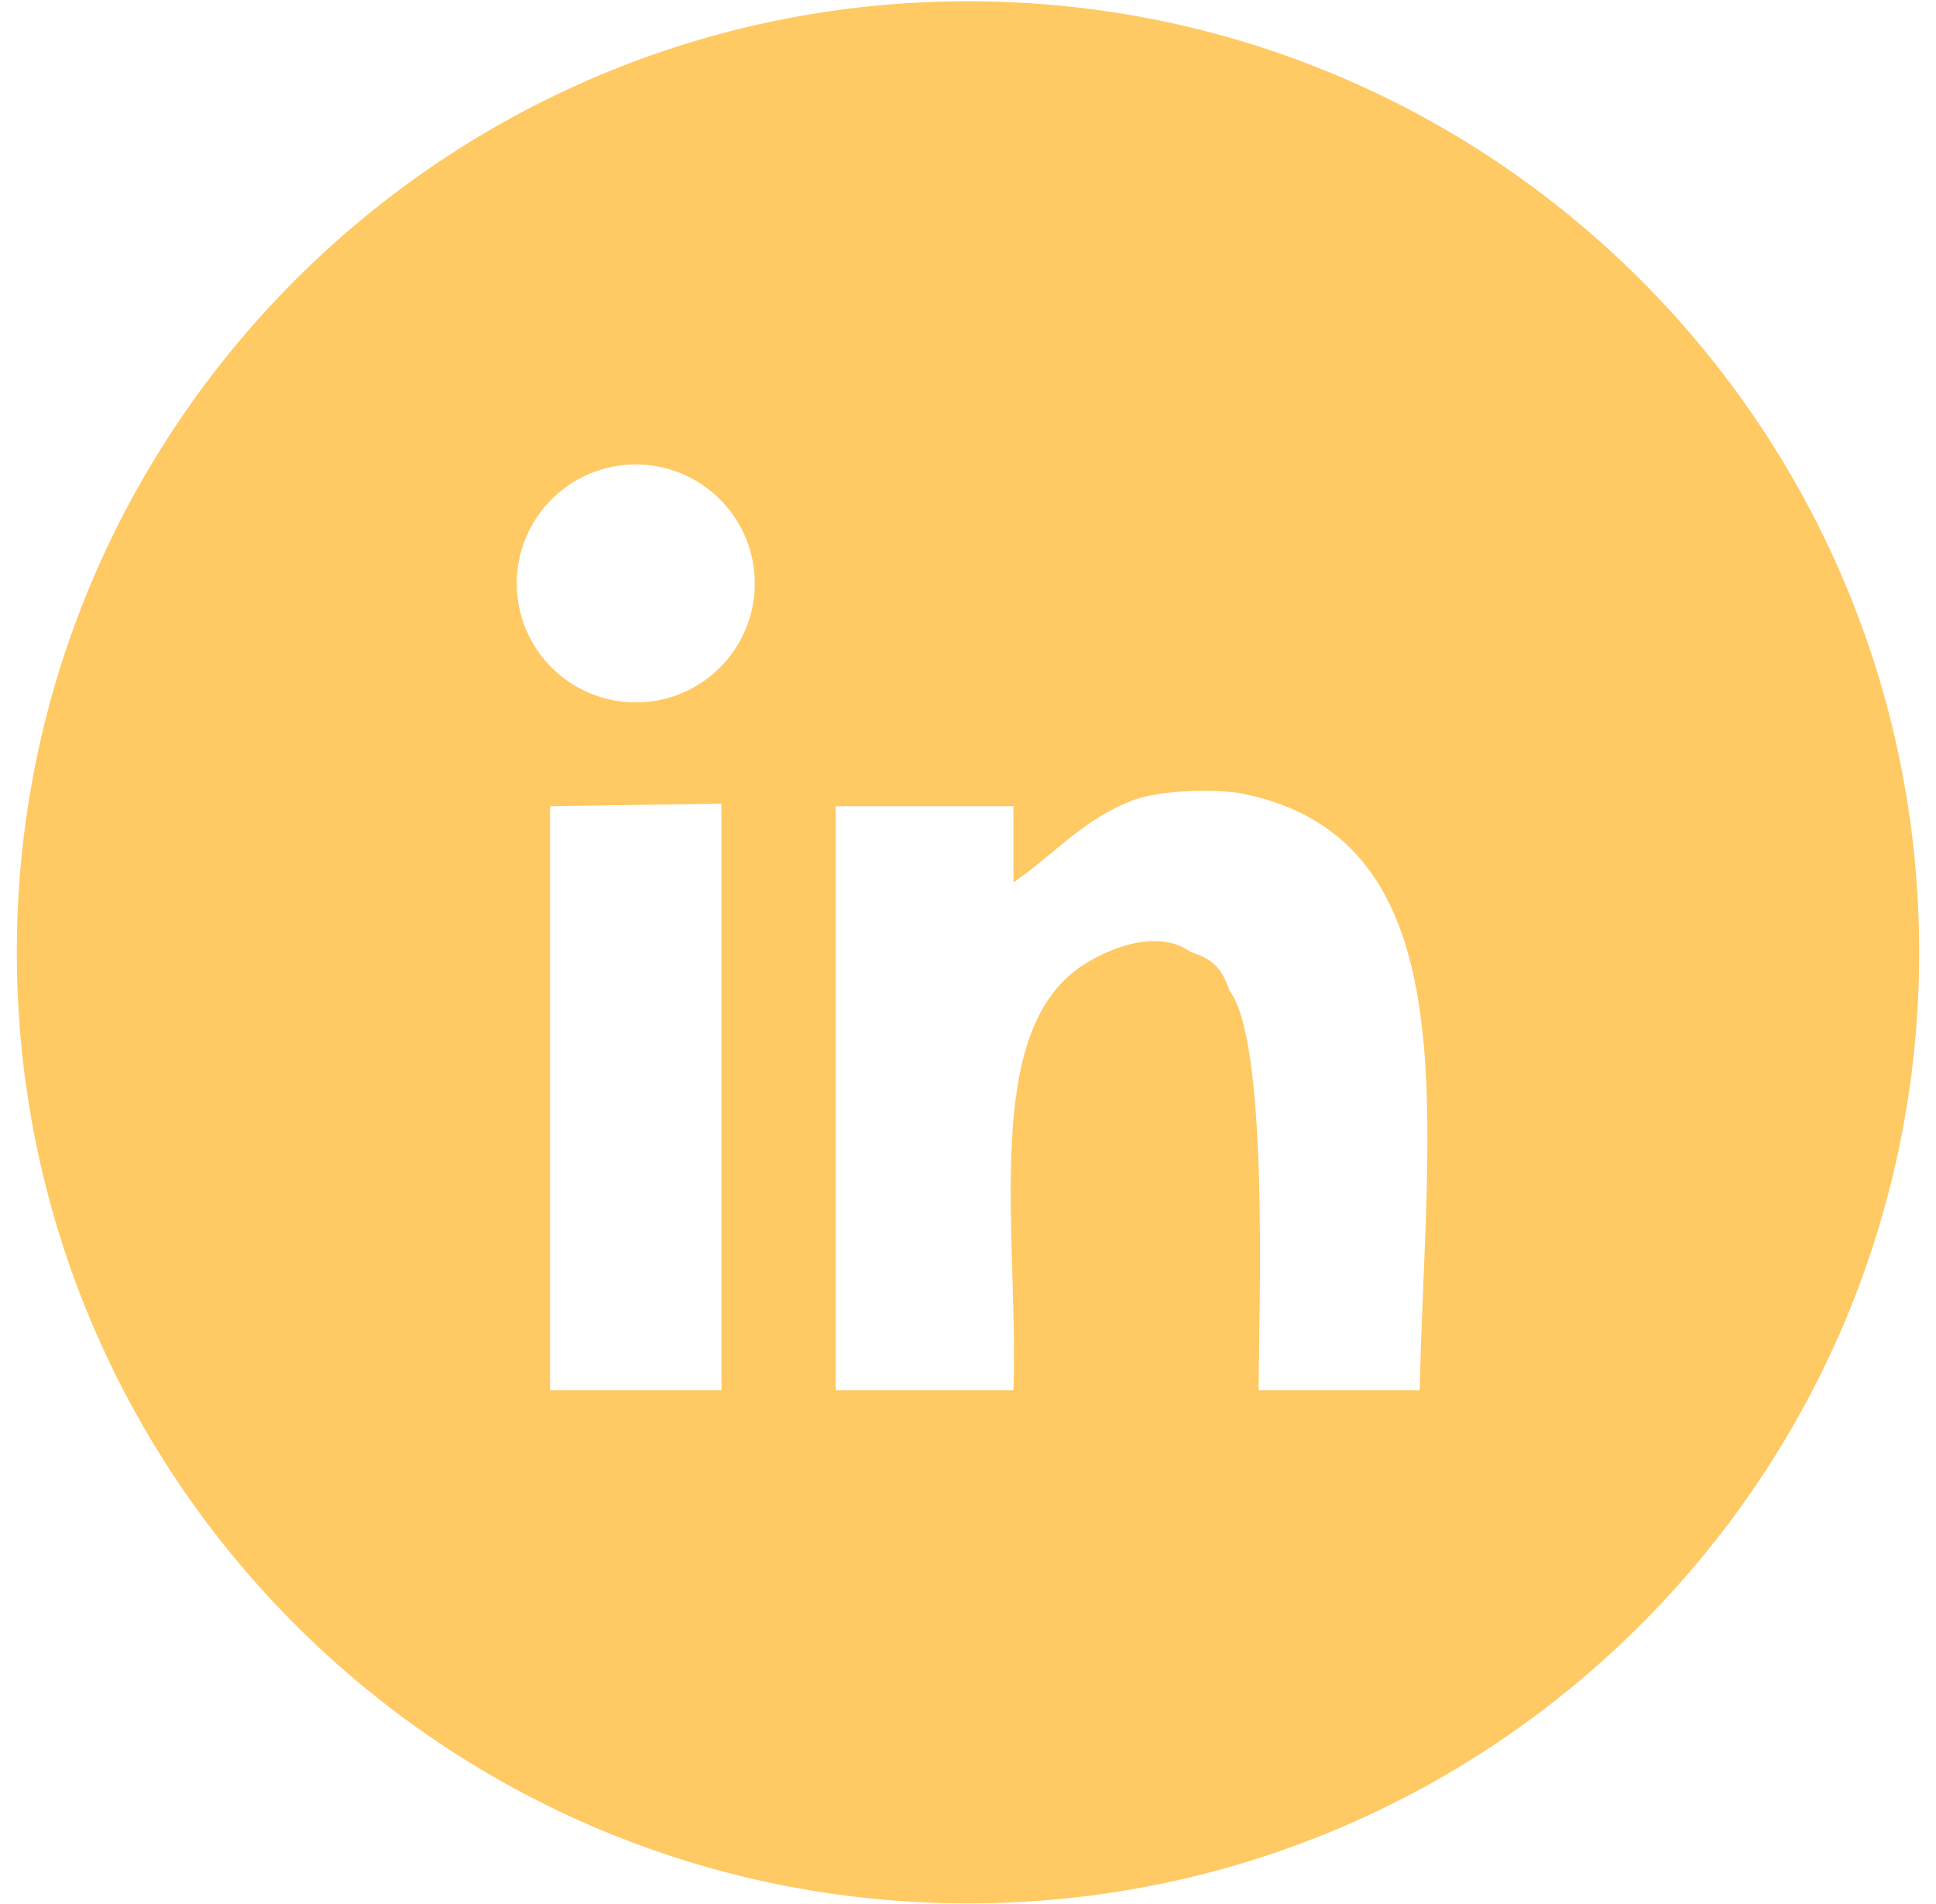 <?xml version="1.0" encoding="utf-8"?>
<!-- Generator: Adobe Illustrator 16.0.0, SVG Export Plug-In . SVG Version: 6.00 Build 0)  -->
<!DOCTYPE svg PUBLIC "-//W3C//DTD SVG 1.1//EN" "http://www.w3.org/Graphics/SVG/1.1/DTD/svg11.dtd">
<svg version="1.1" id="Layer_1" xmlns="http://www.w3.org/2000/svg" xmlns:xlink="http://www.w3.org/1999/xlink" x="0px" y="0px"
	 width="61px" height="60px" viewBox="89.38 89.88 61 60" enable-background="new 89.38 89.88 61 60" xml:space="preserve">
<path fill="#FFC963" d="M119.88,89.92c-16.552,0-29.97,13.418-29.97,29.97c0,16.552,13.418,29.97,29.97,29.97
	s29.97-13.418,29.97-29.97C149.85,103.338,136.432,89.92,119.88,89.92z M112.112,133.688c-1.8,0-3.601,0-5.4,0
	c0-6.133,0-12.268,0-18.401c5.4-0.084,0,0,5.4-0.084C112.112,121.27,112.112,127.622,112.112,133.688z M109.412,112.015
	c-2.071,0-3.75-1.679-3.75-3.75c0-2.071,1.679-3.75,3.75-3.75c2.071,0,3.75,1.679,3.75,3.75
	C113.162,110.336,111.483,112.015,109.412,112.015z M134.114,133.688c-1.801,0-3.279,0-5.079,0
	c0.022-2.951,0.312-10.99-0.922-12.601c-0.225-0.681-0.512-0.984-1.2-1.2c-1.047-0.752-2.562-0.141-3.4,0.4
	c-3.229,2.083-2.04,8.352-2.2,13.401c-1.866,0-3.734,0-5.601,0c0-6.133,0-12.268,0-18.401c1.867,0,3.734,0,5.601,0
	c0,0.8,0,1.601,0,2.4c1.252-0.853,2.222-2.025,3.8-2.601c0.934-0.34,2.73-0.333,3.4-0.2
	C135.787,116.338,134.286,125.204,134.114,133.688z"/>
</svg>
